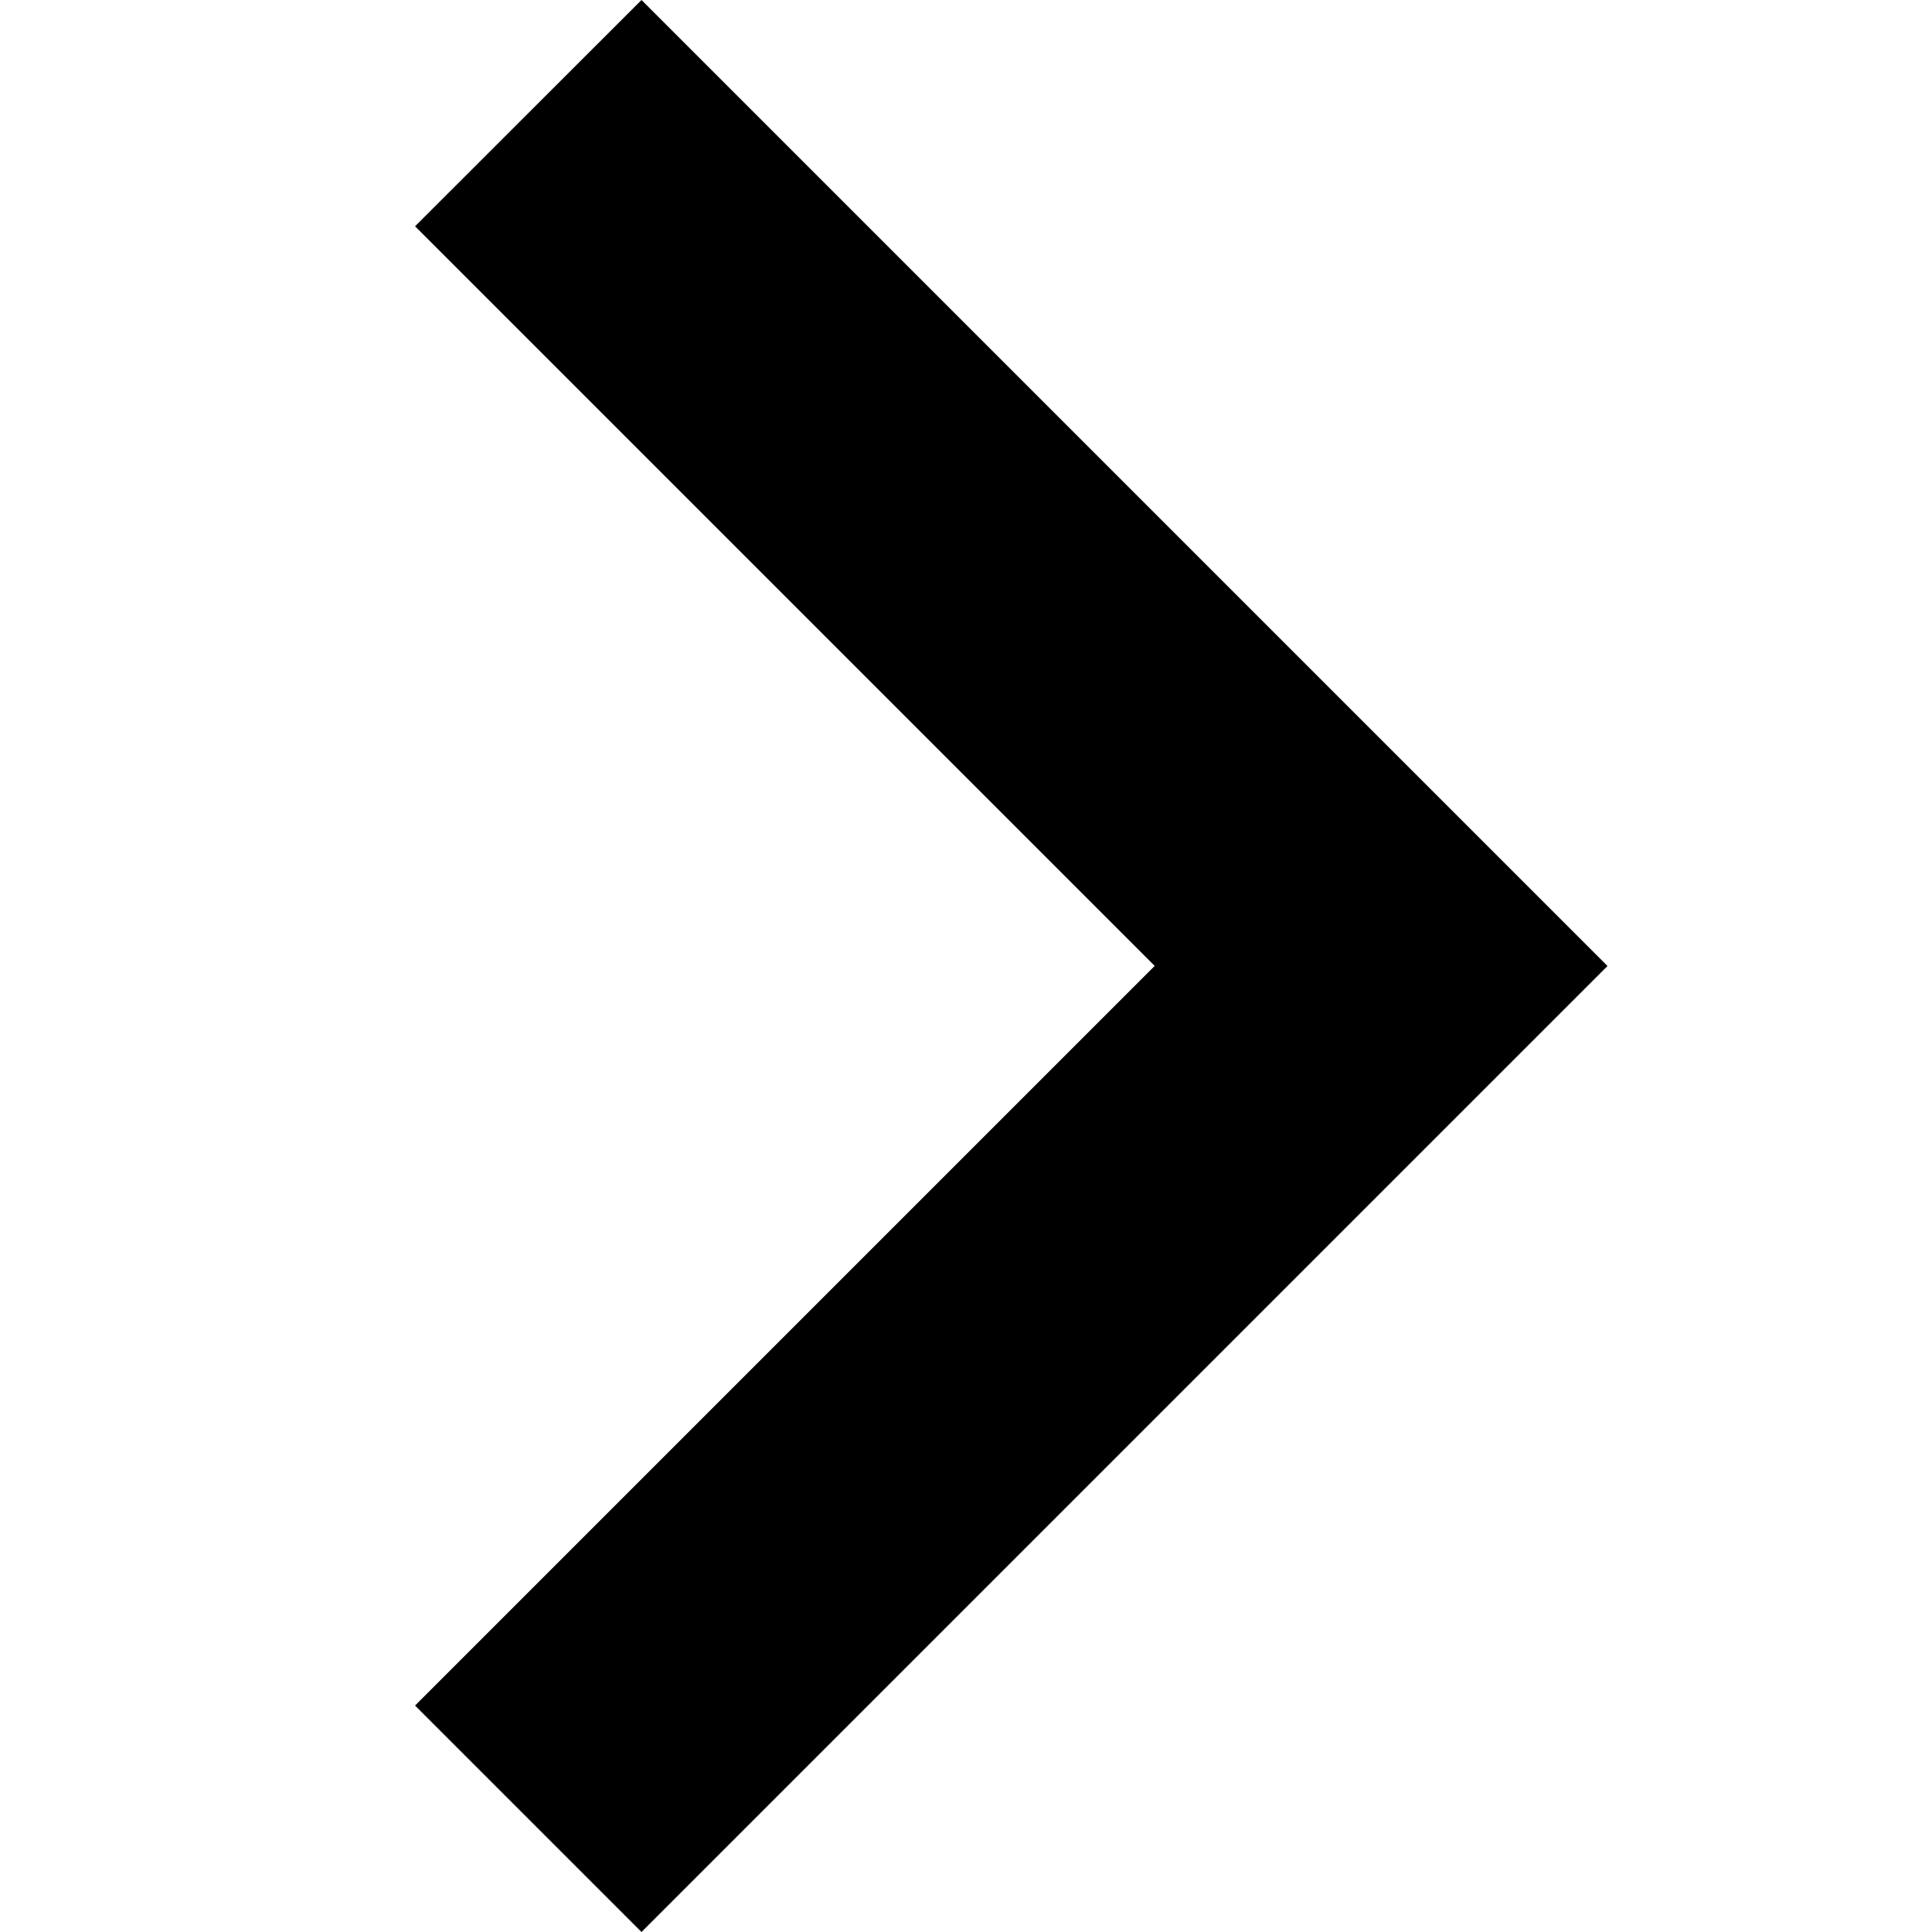 <!-- Generated by IcoMoon.io -->
<svg version="1.1" xmlns="http://www.w3.org/2000/svg" width="24" height="24" viewBox="0 0 24 24">
<title>arrow-right-2</title>
<path d="M7.969 0l12 12-12 12-2.813-2.813 9.188-9.188-9.188-9.188z"></path>
</svg>
